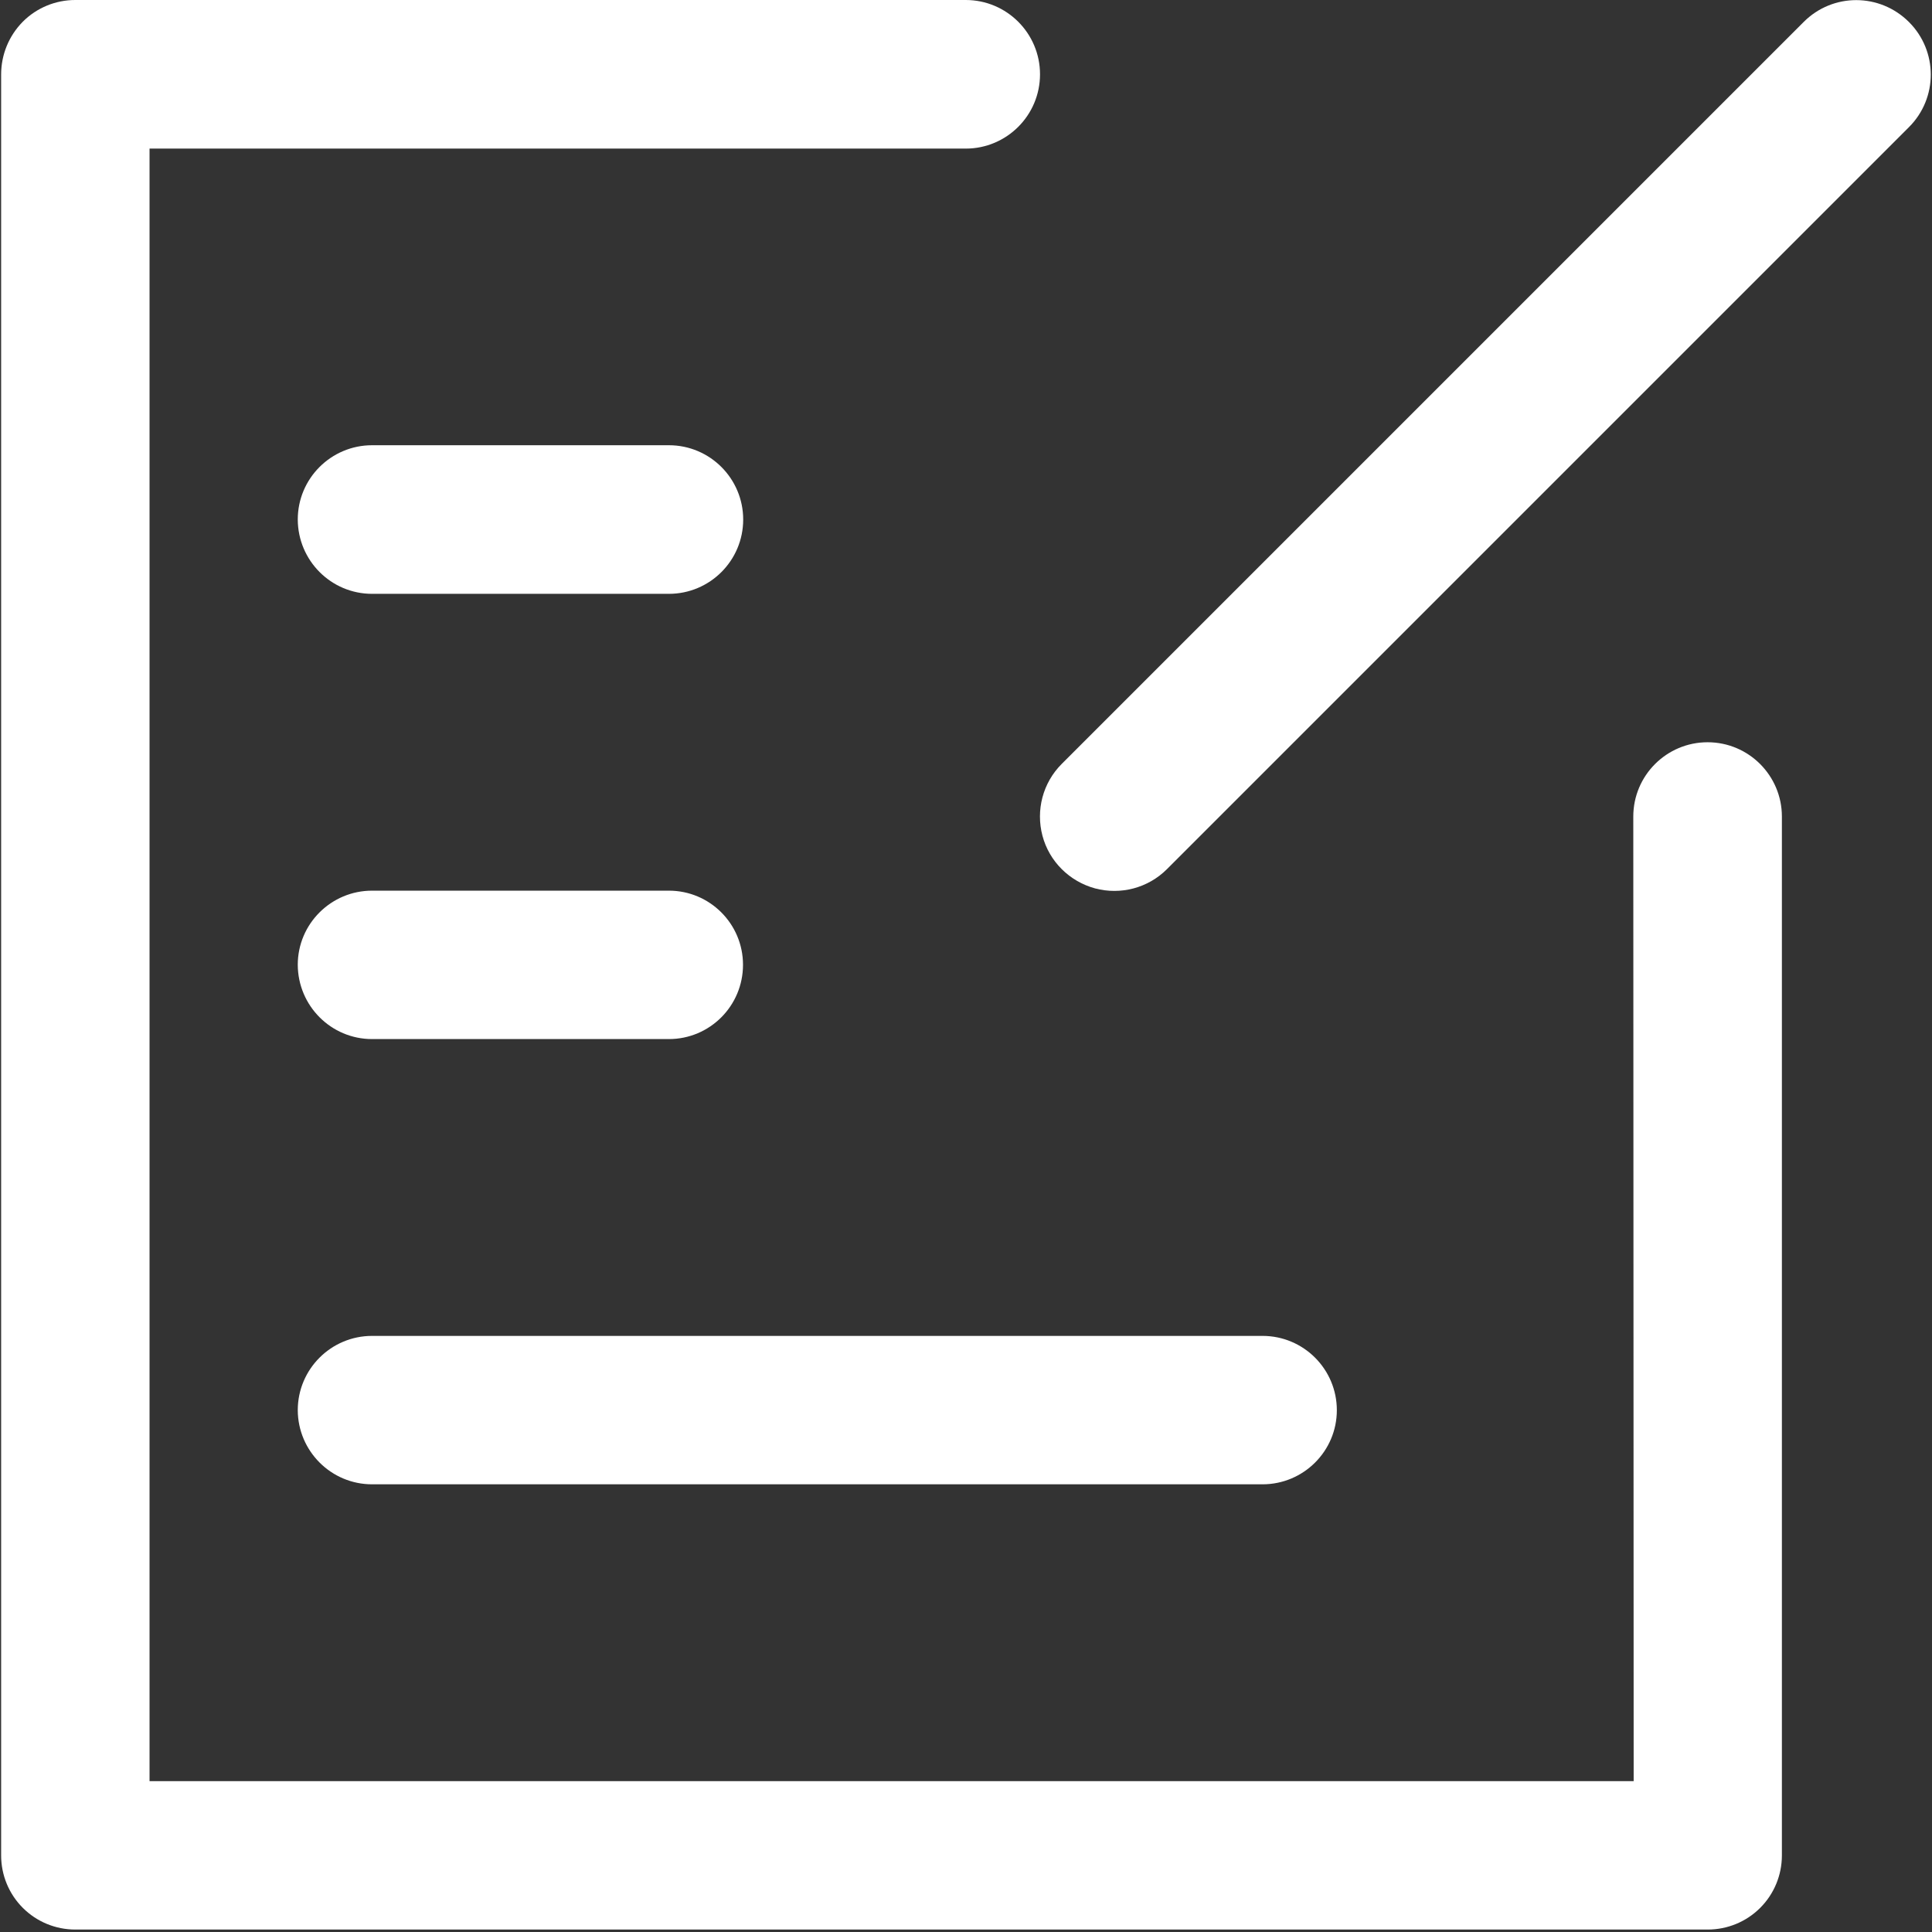 <?xml version="1.0" standalone="no"?><!DOCTYPE svg PUBLIC "-//W3C//DTD SVG 1.1//EN" "http://www.w3.org/Graphics/SVG/1.1/DTD/svg11.dtd"><svg t="1614130108267" class="icon" viewBox="0 0 1024 1024" version="1.1" xmlns="http://www.w3.org/2000/svg" p-id="1413" width="128" height="128" xmlns:xlink="http://www.w3.org/1999/xlink"><rect x="0" y="0" width="1024" height="1024" fill="#333333" stroke="none"/><defs><style type="text/css"></style></defs><path d="M956.033 11.594L562.725 404.902c-9.995 9.995-13.793 24.488-10.195 38.081 3.598 13.593 14.293 24.188 27.886 27.886 13.593 3.598 28.086-0.2 38.081-10.195l393.308-393.308c15.392-15.392 15.392-40.28 0-55.673C996.314-3.798 971.426-3.798 956.033 11.594z m-90.156 932.445h-786.616V78.762h432.589c21.689 0 39.381-17.591 39.381-39.381 0-21.689-17.591-39.381-39.381-39.381H39.881c-10.395 0-20.39 4.098-27.786 11.494C4.698 18.991 0.6 28.986 0.6 39.481v943.939c0 10.395 4.098 20.39 11.494 27.786 7.396 7.396 17.392 11.494 27.786 11.494h865.278c10.395 0 20.39-4.098 27.786-11.494 7.396-7.396 11.494-17.392 11.494-27.786V432.789c0-21.689-17.591-39.381-39.381-39.381-21.689 0-39.381 17.591-39.381 39.381l0.2 511.25z m-668.673-629.293h157.323c21.689 0 39.381-17.591 39.381-39.381 0-21.689-17.591-39.381-39.381-39.381H197.204c-21.689 0-39.381 17.591-39.381 39.381 0.1 21.789 17.691 39.381 39.381 39.381z m0 235.985h157.323c21.689 0 39.281-17.591 39.281-39.381 0-21.689-17.591-39.281-39.281-39.281H197.204c-21.689 0-39.381 17.591-39.381 39.281 0.1 21.789 17.691 39.381 39.381 39.381z m0 235.985h471.97c21.689 0 39.381-17.591 39.381-39.281 0-21.689-17.591-39.381-39.381-39.381H197.204c-21.689 0-39.381 17.591-39.381 39.381 0.1 21.689 17.691 39.281 39.381 39.281z m0 0" p-id="1414" fill="#ffffff"></path></svg>